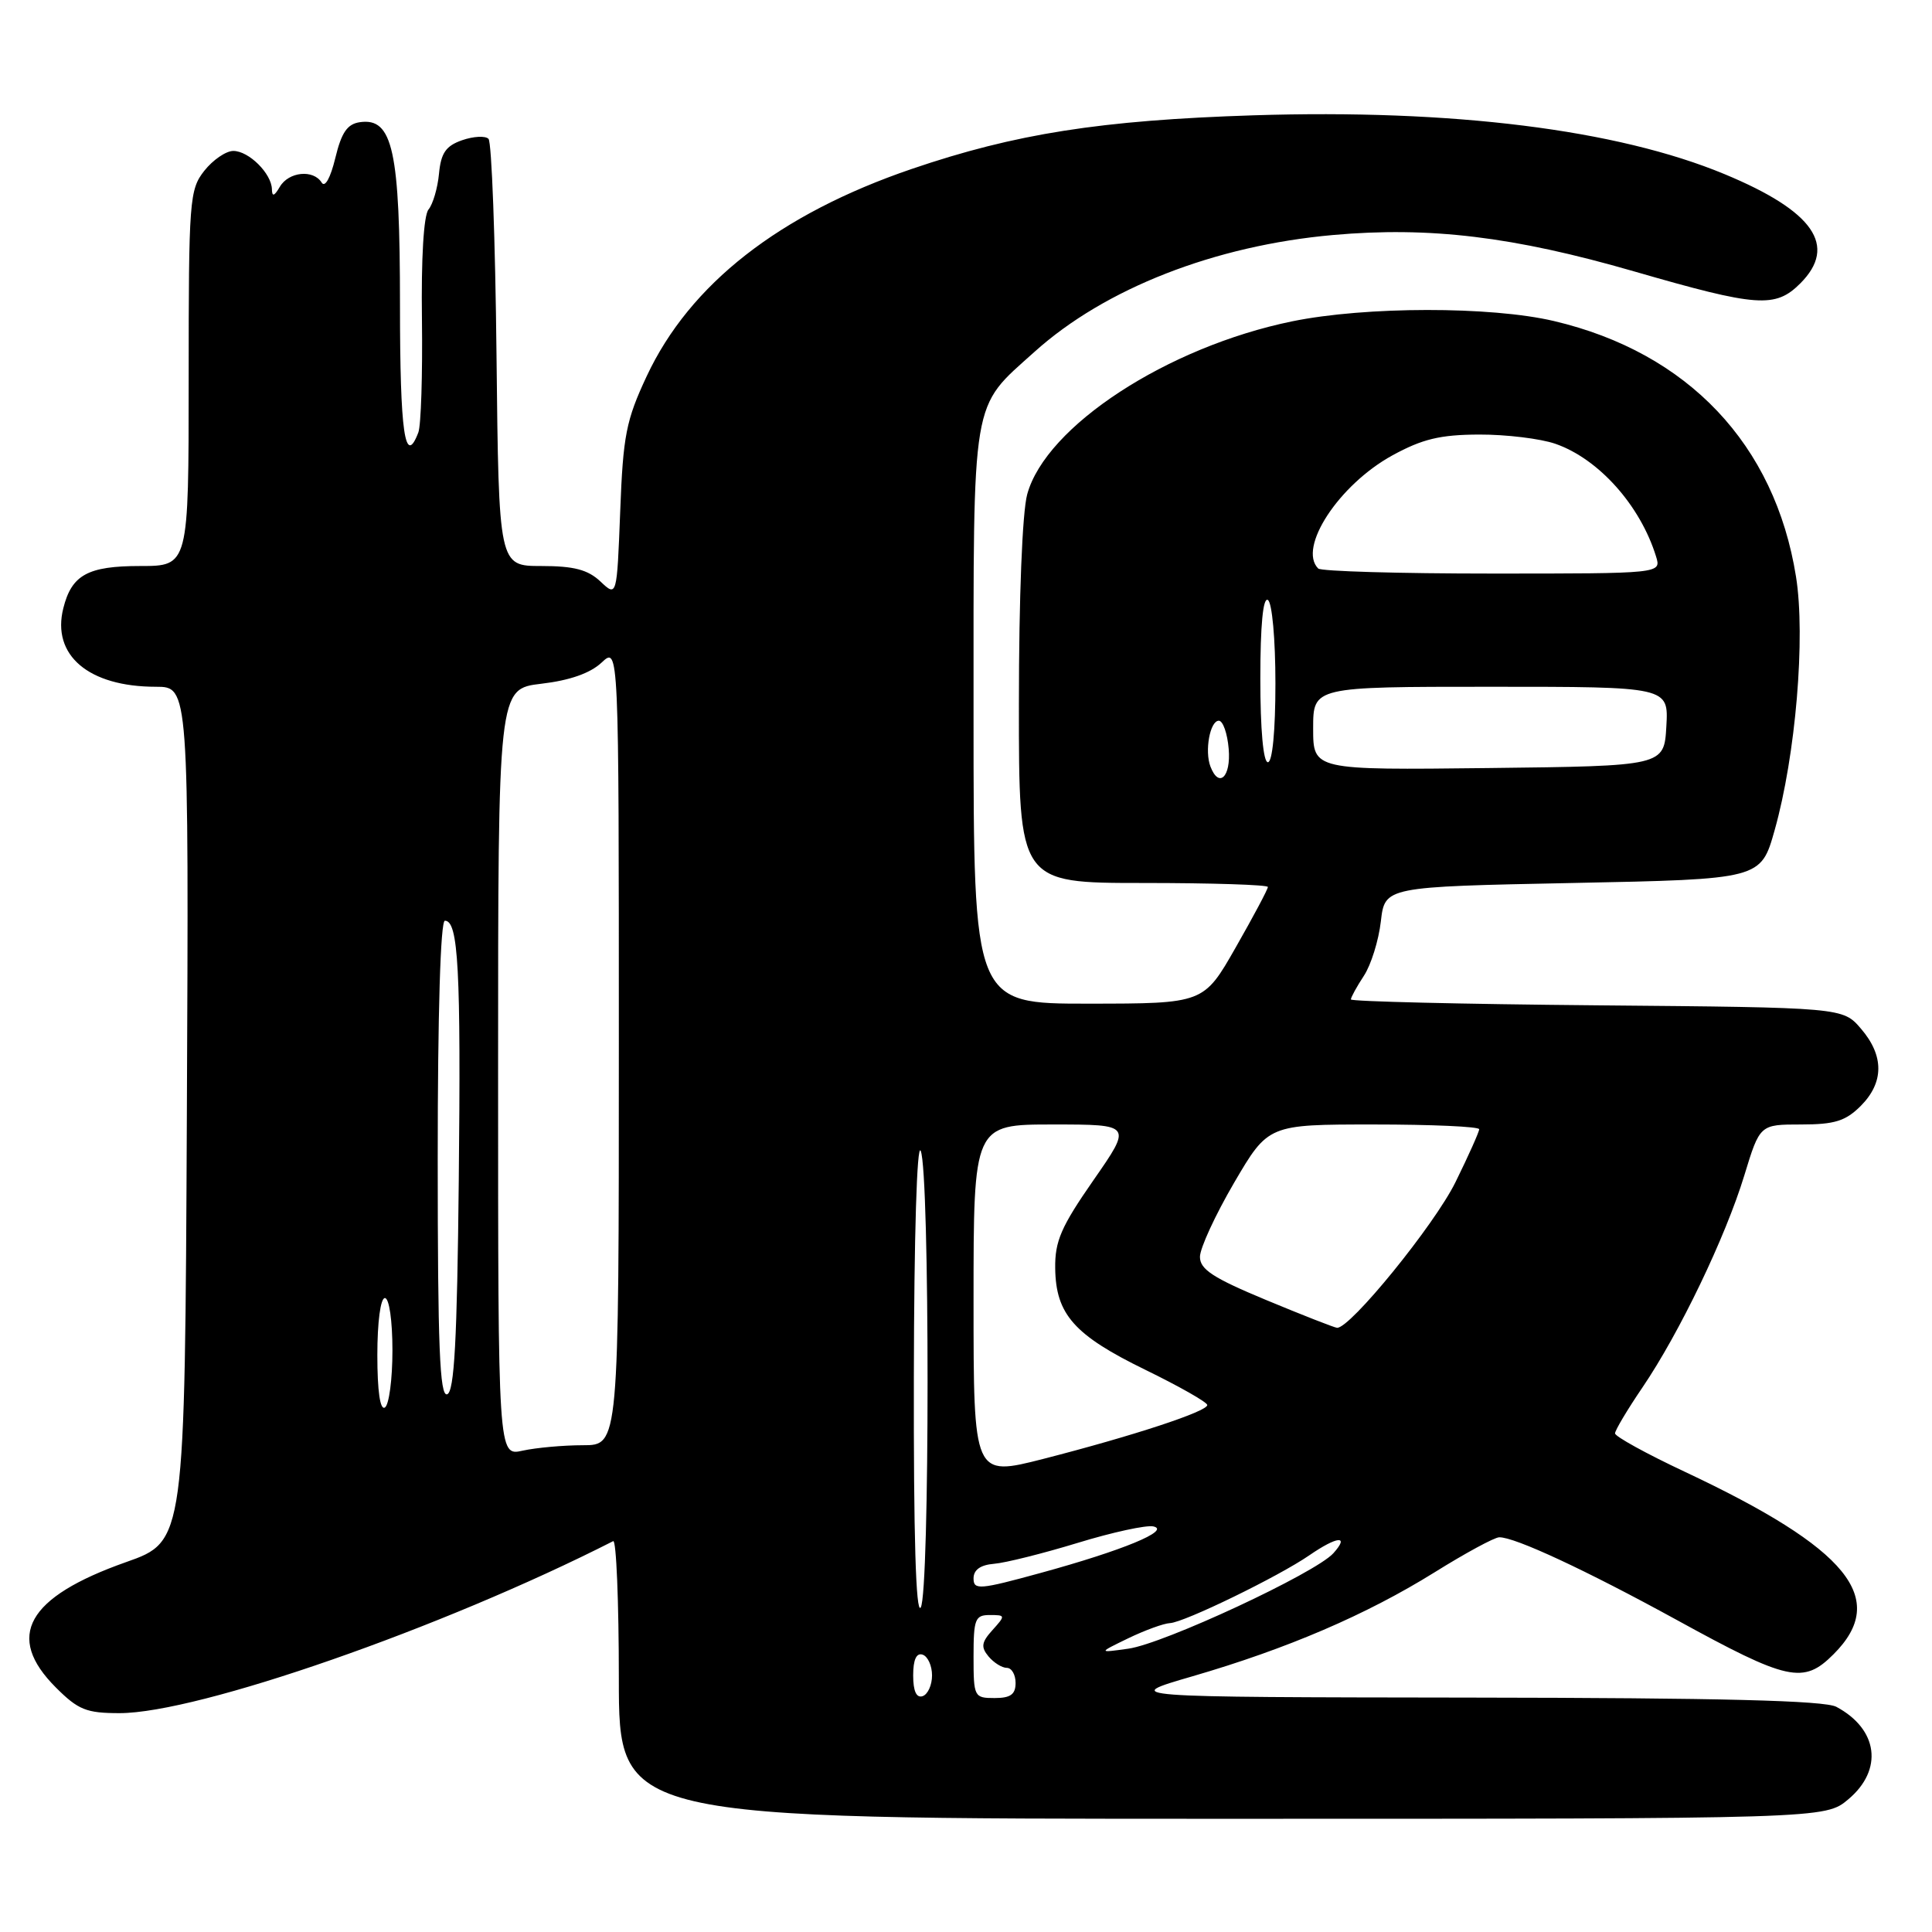 <?xml version="1.0" encoding="UTF-8" standalone="no"?>
<!DOCTYPE svg PUBLIC "-//W3C//DTD SVG 1.1//EN" "http://www.w3.org/Graphics/SVG/1.1/DTD/svg11.dtd" >
<svg xmlns="http://www.w3.org/2000/svg" xmlns:xlink="http://www.w3.org/1999/xlink" version="1.1" viewBox="0 0 256 256">
 <g >
 <path fill="currentColor"
d=" M 244.92 238.41 C 249.57 234.50 248.87 229.12 243.32 226.16 C 241.75 225.33 228.00 224.98 194.82 224.94 C 148.50 224.88 148.50 224.88 158.00 222.12 C 170.58 218.46 181.04 213.97 190.09 208.34 C 194.16 205.80 198.02 203.71 198.65 203.70 C 200.67 203.64 210.17 208.07 222.12 214.62 C 236.94 222.76 238.96 223.20 242.96 219.19 C 250.32 211.83 244.92 205.21 223.25 195.02 C 218.16 192.63 214.00 190.34 214.00 189.93 C 214.00 189.53 215.63 186.79 217.63 183.85 C 222.55 176.60 228.63 163.94 231.13 155.75 C 233.19 149.00 233.19 149.00 238.64 149.00 C 243.09 149.00 244.54 148.55 246.55 146.55 C 249.65 143.44 249.67 139.89 246.59 136.31 C 244.18 133.50 244.18 133.50 211.59 133.21 C 193.66 133.05 179.00 132.70 179.00 132.43 C 179.00 132.15 179.77 130.75 180.72 129.30 C 181.67 127.86 182.68 124.61 182.97 122.09 C 183.50 117.50 183.50 117.50 208.41 117.00 C 233.32 116.50 233.32 116.50 235.15 110.00 C 237.94 100.11 239.26 84.41 237.98 76.41 C 235.19 58.89 223.66 46.72 205.91 42.54 C 197.55 40.57 180.92 40.59 171.21 42.58 C 154.66 45.98 138.57 56.48 136.11 65.50 C 135.46 67.87 135.01 79.17 135.01 93.25 C 135.00 117.00 135.00 117.00 151.50 117.00 C 160.57 117.00 168.00 117.24 168.00 117.53 C 168.00 117.83 166.09 121.42 163.75 125.52 C 159.50 132.98 159.50 132.98 144.25 132.99 C 129.00 133.00 129.00 133.00 129.00 94.95 C 129.00 51.94 128.62 54.23 137.10 46.60 C 146.42 38.22 160.95 32.54 176.63 31.14 C 189.43 30.00 200.53 31.34 216.49 35.95 C 232.88 40.69 235.23 40.86 238.55 37.55 C 243.52 32.57 240.33 27.98 228.50 23.07 C 214.26 17.16 192.47 14.44 166.08 15.28 C 145.87 15.93 134.51 17.71 120.80 22.39 C 103.25 28.38 91.40 37.65 85.69 49.85 C 82.96 55.69 82.56 57.70 82.18 67.77 C 81.74 79.11 81.74 79.11 79.56 77.05 C 77.89 75.48 76.04 75.00 71.73 75.00 C 66.09 75.00 66.09 75.00 65.79 47.08 C 65.63 31.73 65.15 18.82 64.73 18.40 C 64.31 17.97 62.73 18.06 61.23 18.58 C 59.08 19.33 58.43 20.27 58.17 23.01 C 57.99 24.93 57.36 27.06 56.78 27.76 C 56.14 28.54 55.80 34.21 55.91 42.33 C 56.00 49.64 55.79 56.38 55.43 57.31 C 53.66 61.93 53.00 57.36 53.00 40.45 C 53.00 19.93 52.05 15.57 47.69 16.19 C 46.02 16.43 45.25 17.54 44.43 20.94 C 43.79 23.58 43.06 24.90 42.62 24.19 C 41.52 22.42 38.25 22.75 37.08 24.75 C 36.34 26.01 36.05 26.10 36.03 25.08 C 35.99 23.00 32.97 20.00 30.92 20.00 C 29.94 20.00 28.21 21.19 27.07 22.63 C 25.10 25.14 25.00 26.49 25.00 50.13 C 25.00 75.00 25.00 75.00 18.57 75.00 C 11.63 75.00 9.50 76.17 8.39 80.59 C 6.82 86.83 11.74 91.00 20.66 91.00 C 25.02 91.00 25.02 91.00 24.76 147.62 C 24.50 204.24 24.50 204.24 16.70 206.99 C 3.56 211.63 0.64 216.84 7.40 223.60 C 10.37 226.57 11.44 227.00 15.84 227.00 C 26.26 227.00 58.60 215.73 81.25 204.21 C 81.66 204.00 82.00 212.20 82.00 222.42 C 82.00 241.00 82.00 241.00 161.92 241.00 C 241.85 241.00 241.85 241.00 244.92 238.41 Z  M 121.00 222.00 C 121.00 219.91 121.43 218.98 122.25 219.25 C 122.94 219.48 123.50 220.72 123.50 222.00 C 123.50 223.28 122.94 224.52 122.25 224.75 C 121.43 225.02 121.00 224.09 121.00 222.00 Z  M 129.00 219.50 C 129.00 214.53 129.21 214.00 131.15 214.00 C 133.24 214.00 133.25 214.06 131.52 215.98 C 130.05 217.60 129.95 218.24 130.98 219.48 C 131.68 220.32 132.77 221.00 133.41 221.00 C 134.05 221.00 134.57 221.90 134.57 223.00 C 134.57 224.52 133.90 225.00 131.79 225.00 C 129.08 225.00 129.00 224.85 129.00 219.50 Z  M 149.50 217.08 C 151.70 216.02 154.19 215.11 155.03 215.07 C 156.92 214.98 169.43 208.89 173.50 206.08 C 177.21 203.53 178.87 203.38 176.67 205.82 C 174.27 208.46 154.18 217.82 149.50 218.46 C 145.50 219.02 145.50 219.02 149.50 217.08 Z  M 121.09 182.50 C 121.12 163.72 121.50 151.33 122.00 152.50 C 123.21 155.31 123.21 211.13 122.00 213.00 C 121.36 213.98 121.05 203.50 121.09 182.50 Z  M 129.00 209.15 C 129.00 208.01 129.91 207.36 131.72 207.21 C 133.22 207.09 138.21 205.84 142.80 204.44 C 147.40 203.03 151.92 202.05 152.83 202.26 C 155.19 202.79 148.75 205.45 137.90 208.42 C 129.78 210.65 129.00 210.71 129.00 209.15 Z  M 129.00 172.34 C 129.00 149.00 129.00 149.00 139.51 149.00 C 150.02 149.00 150.02 149.00 144.89 156.38 C 140.60 162.55 139.77 164.46 139.82 168.06 C 139.90 174.16 142.34 176.91 151.75 181.50 C 156.26 183.70 159.96 185.80 159.97 186.17 C 160.01 187.02 150.14 190.26 138.25 193.31 C 129.00 195.67 129.00 195.67 129.00 172.34 Z  M 66.00 142.11 C 66.00 91.28 66.00 91.28 71.72 90.60 C 75.50 90.16 78.22 89.20 79.72 87.79 C 82.00 85.65 82.00 85.65 82.00 138.58 C 82.00 191.50 82.00 191.50 77.25 191.50 C 74.64 191.50 71.04 191.83 69.25 192.22 C 66.00 192.95 66.00 192.95 66.00 142.11 Z  M 50.00 179.56 C 50.00 175.19 50.42 172.00 51.00 172.00 C 51.57 172.00 52.00 174.98 52.00 178.94 C 52.00 182.76 51.55 186.16 51.00 186.50 C 50.37 186.89 50.00 184.34 50.00 179.56 Z  M 58.00 153.58 C 58.00 134.19 58.37 122.00 58.95 122.00 C 60.74 122.00 61.08 128.45 60.79 156.42 C 60.57 177.65 60.20 184.43 59.25 184.75 C 58.27 185.08 58.00 178.41 58.00 153.58 Z  M 167.75 172.25 C 160.73 169.33 159.00 168.20 159.00 166.54 C 159.00 165.39 161.04 160.98 163.52 156.73 C 168.05 149.00 168.05 149.00 182.02 149.00 C 189.71 149.00 196.00 149.28 196.00 149.63 C 196.00 149.97 194.59 153.13 192.86 156.64 C 190.06 162.33 178.86 176.09 177.16 175.94 C 176.80 175.91 172.56 174.25 167.75 172.25 Z  M 160.39 101.57 C 159.60 99.51 160.33 95.50 161.50 95.50 C 162.05 95.50 162.64 97.19 162.81 99.25 C 163.12 102.96 161.51 104.50 160.39 101.57 Z  M 174.00 96.52 C 174.00 91.00 174.00 91.00 197.55 91.00 C 221.10 91.00 221.10 91.00 220.80 96.25 C 220.50 101.50 220.50 101.50 197.25 101.77 C 174.00 102.04 174.00 102.04 174.00 96.52 Z  M 167.00 89.94 C 167.00 82.82 167.36 79.10 168.00 79.50 C 168.56 79.85 169.00 84.68 169.00 90.56 C 169.00 96.85 168.60 101.00 168.00 101.00 C 167.39 101.00 167.00 96.65 167.00 89.94 Z  M 174.67 75.33 C 171.93 72.59 177.41 64.23 184.50 60.34 C 188.47 58.17 190.82 57.60 196.00 57.58 C 199.57 57.57 204.11 58.12 206.08 58.80 C 211.83 60.79 217.35 66.97 219.44 73.75 C 220.13 76.00 220.13 76.00 197.73 76.00 C 185.41 76.00 175.03 75.70 174.67 75.33 Z "/>
</g>
</svg>